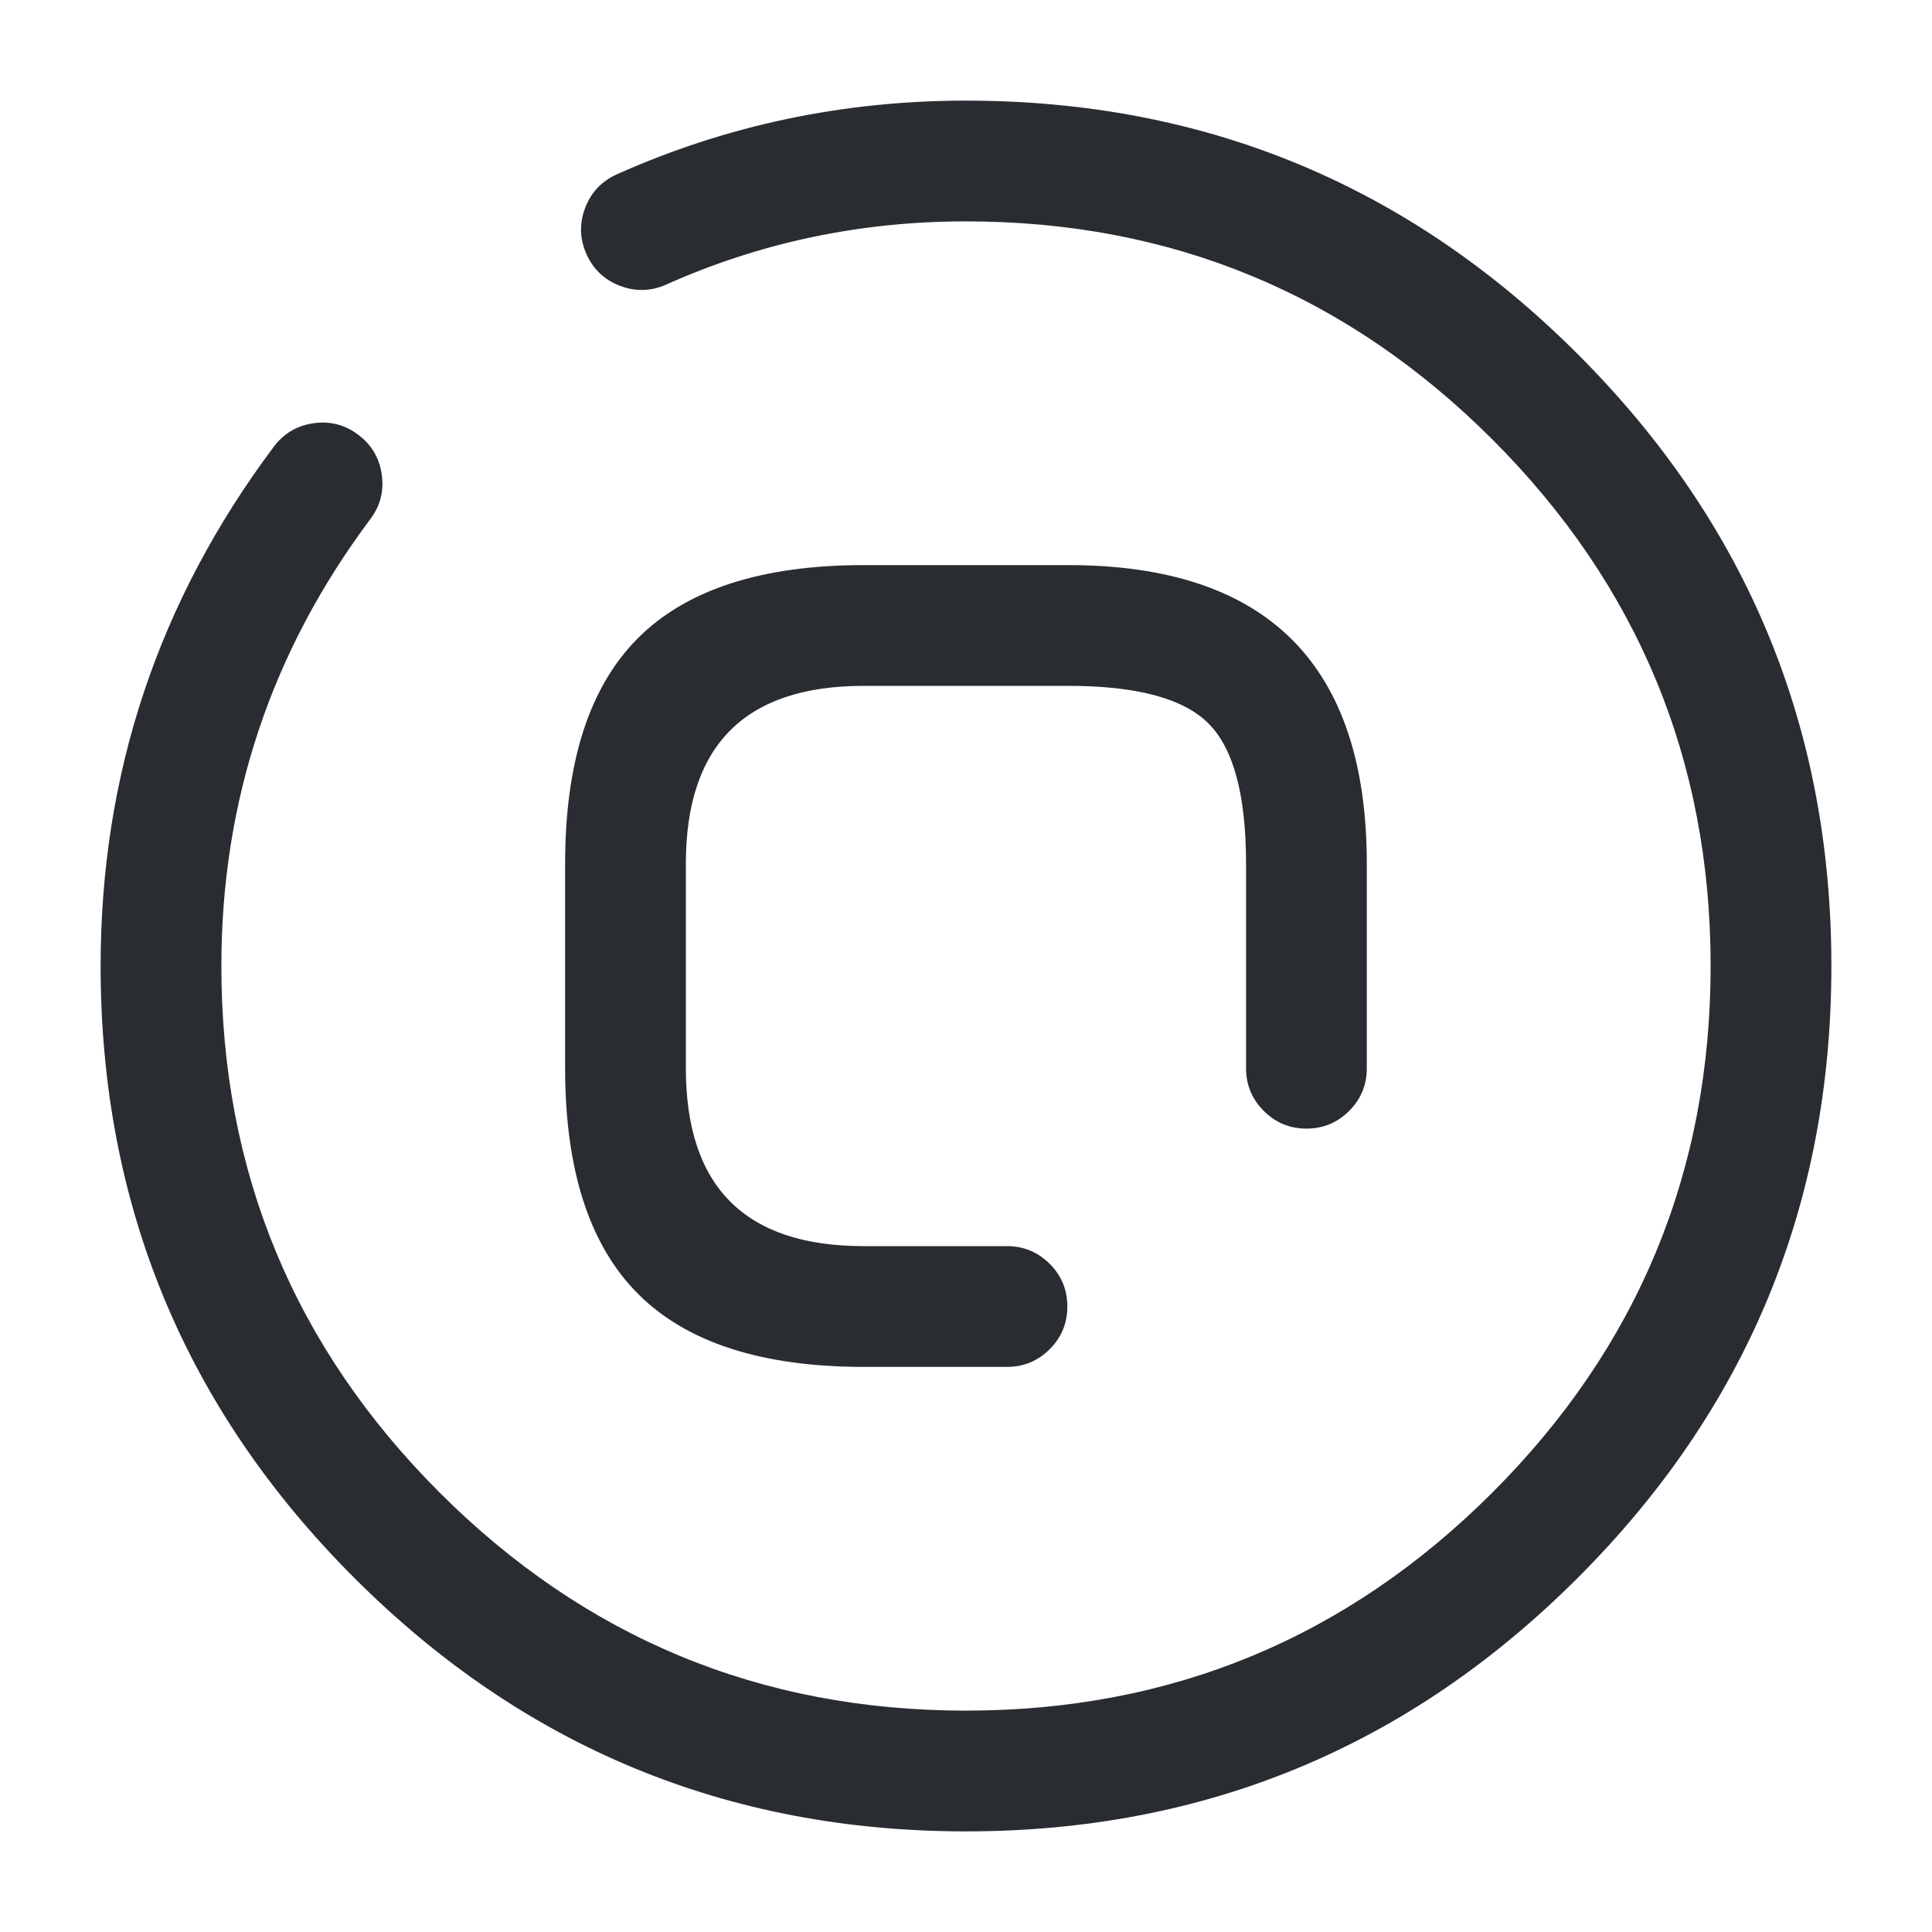 <svg xmlns="http://www.w3.org/2000/svg" width="24" height="24" viewBox="0 0 24 24">
  <defs/>
  <path fill="#292D32" d="M15.479,13.27 L15.479,10.73 Q15.479,9.453 15.011,8.986 Q14.544,8.52 13.27,8.52 L10.729,8.52 Q8.52,8.52 8.52,10.73 L8.52,13.27 Q8.52,15.48 10.729,15.48 L12.509,15.48 Q12.82,15.48 13.04,15.7 Q13.259,15.919 13.259,16.23 Q13.259,16.541 13.04,16.76 Q12.82,16.98 12.509,16.98 L10.729,16.98 Q8.835,16.98 7.929,16.076 Q7.02,15.169 7.02,13.27 L7.02,10.73 Q7.02,8.835 7.923,7.929 Q8.83,7.02 10.729,7.02 L13.27,7.02 Q16.979,7.02 16.979,10.73 L16.979,13.27 Q16.979,13.581 16.76,13.8 Q16.54,14.02 16.229,14.02 Q15.919,14.02 15.699,13.8 Q15.479,13.581 15.479,13.27 Z"/>
  <path fill="#292D32" d="M4.6,6.449 Q2.75,8.922 2.75,12 Q2.75,15.829 5.46,18.54 Q8.171,21.25 12,21.25 Q15.829,21.25 18.54,18.54 Q21.25,15.829 21.25,12 Q21.25,8.171 18.54,5.46 Q15.829,2.75 12,2.75 Q10.031,2.75 8.276,3.535 Q7.993,3.661 7.702,3.551 Q7.412,3.44 7.285,3.156 Q7.159,2.873 7.269,2.582 Q7.38,2.292 7.664,2.165 Q9.711,1.25 12,1.25 Q16.451,1.25 19.6,4.4 Q22.75,7.549 22.75,12 Q22.75,16.451 19.6,19.6 Q16.451,22.75 12,22.75 Q7.549,22.75 4.4,19.6 Q1.25,16.451 1.25,12 Q1.25,8.422 3.4,5.551 Q3.586,5.302 3.893,5.258 Q4.201,5.213 4.449,5.4 Q4.698,5.586 4.742,5.893 Q4.787,6.201 4.6,6.449 Z"/>
</svg>

